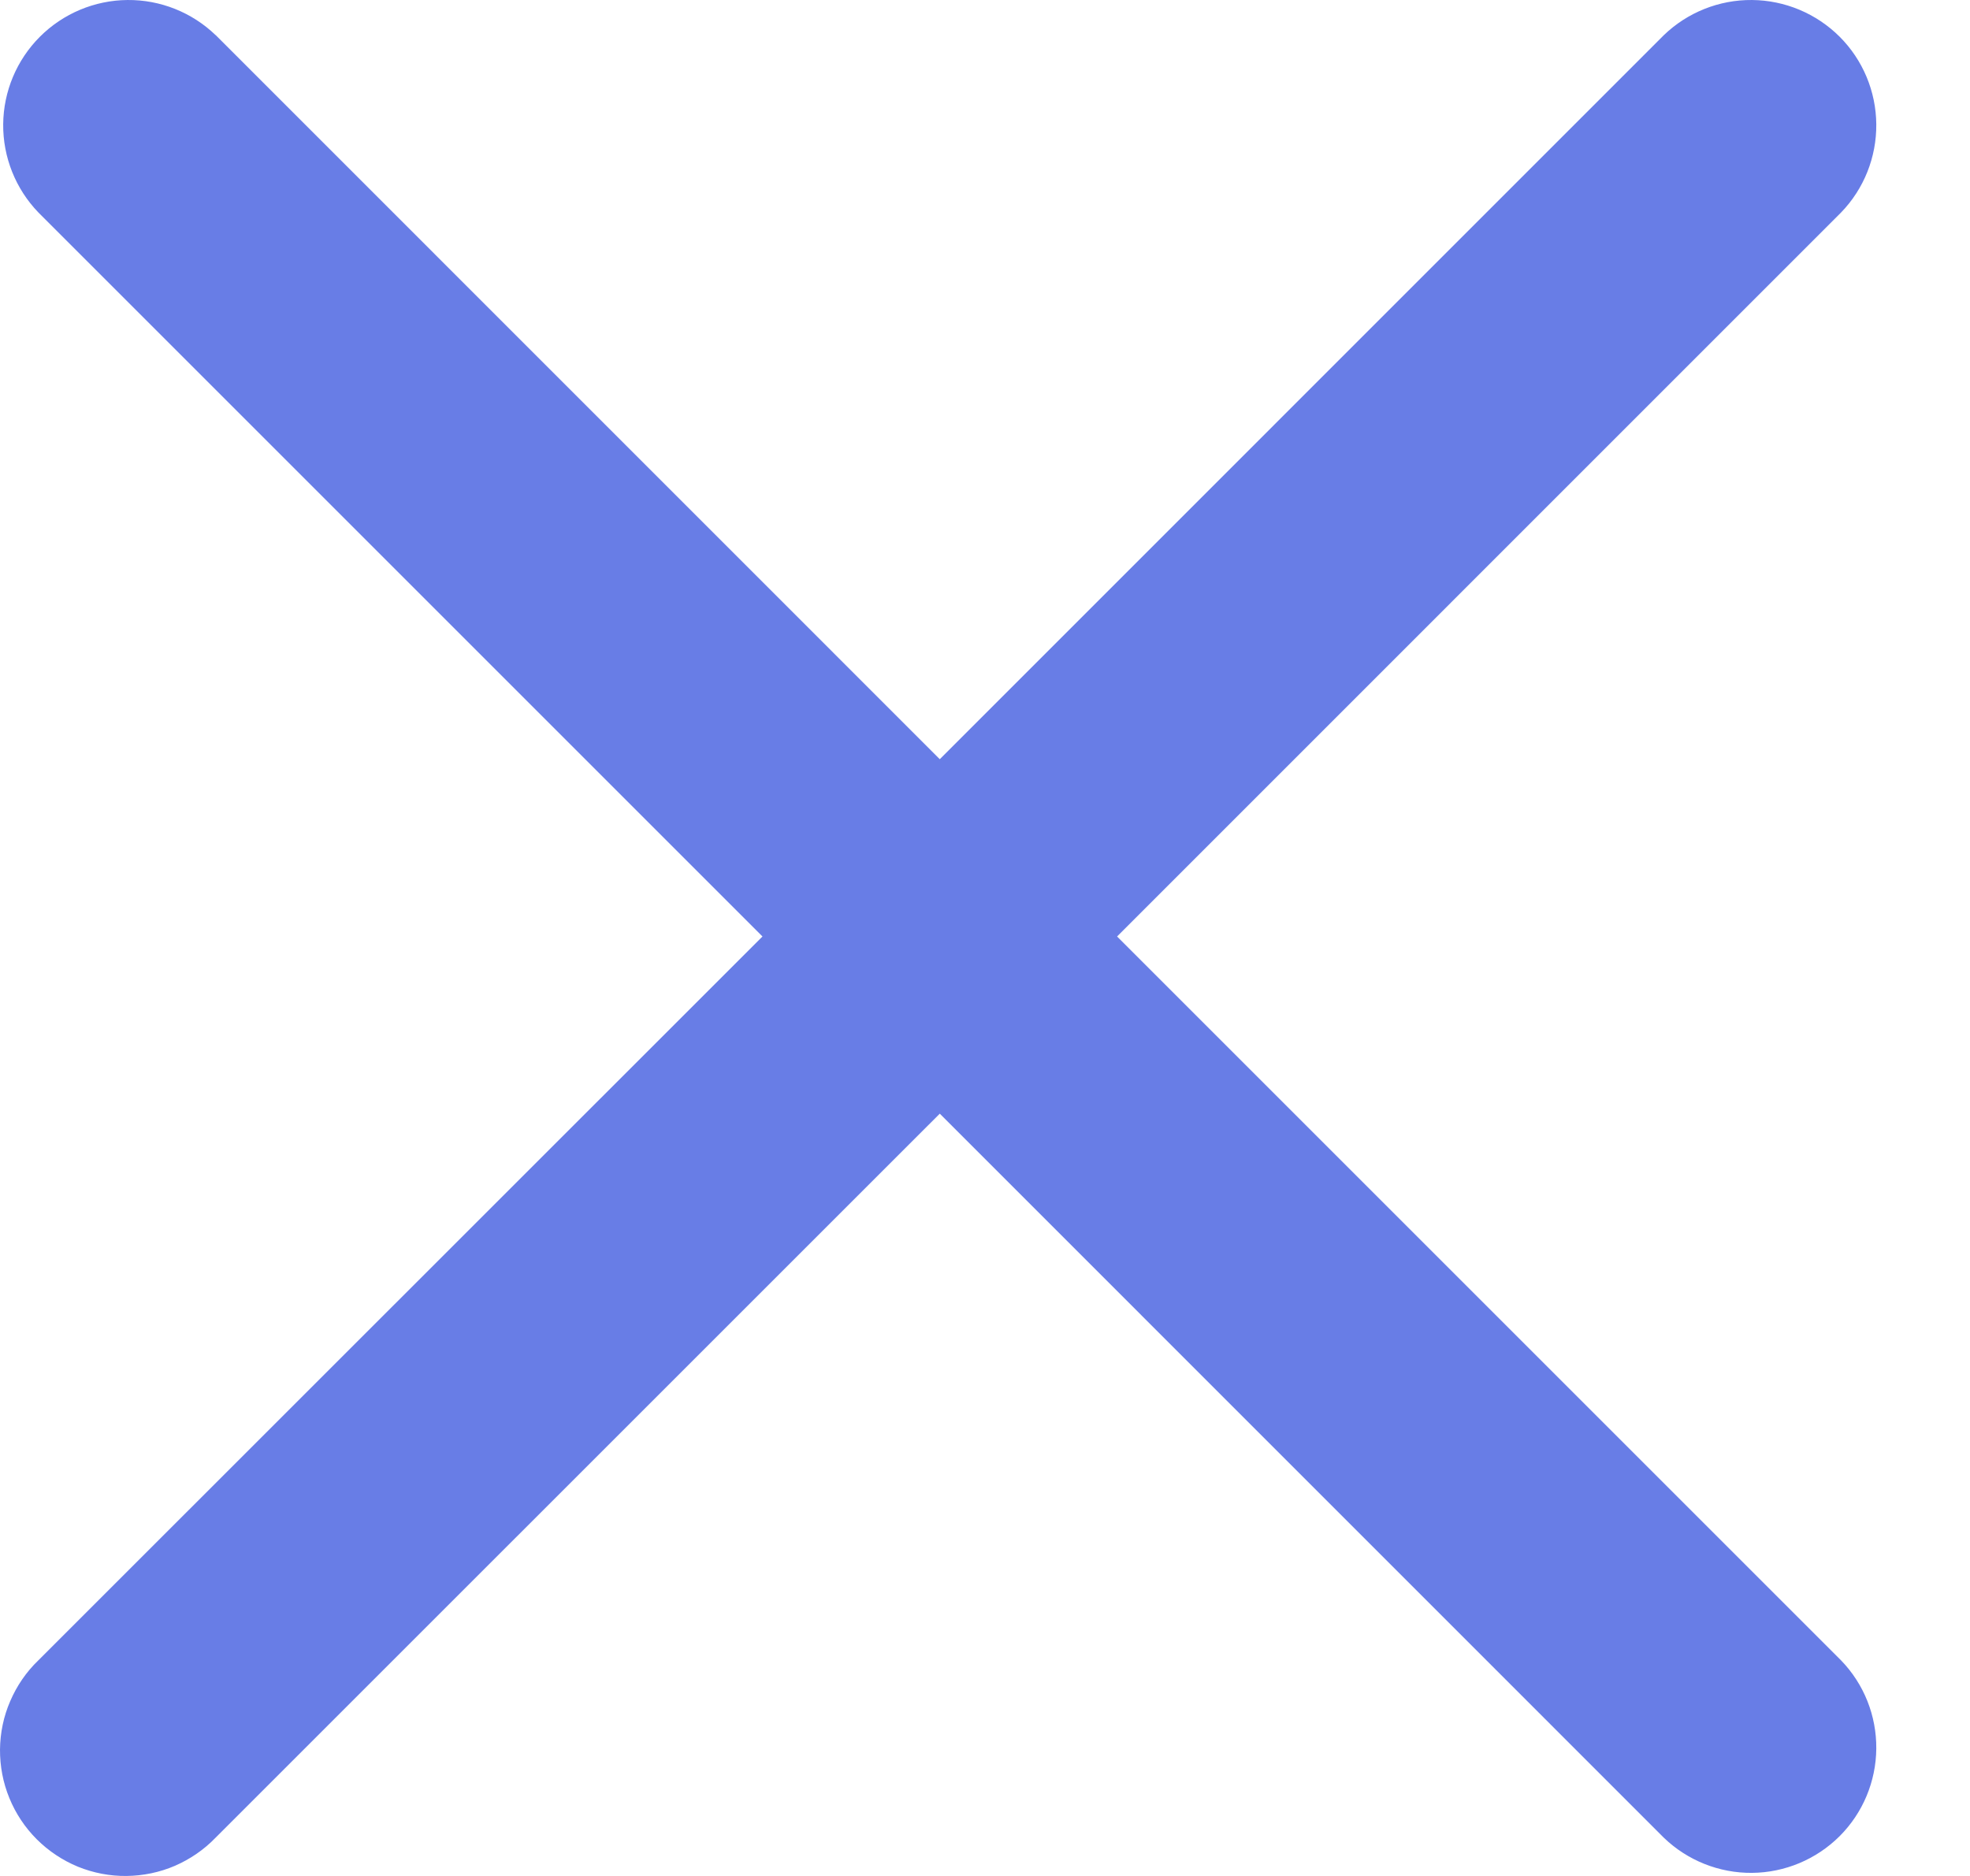 <svg width="21" height="20" viewBox="0 0 21 20" fill="none" xmlns="http://www.w3.org/2000/svg">
<path d="M2.299 0.375C2.047 0.132 1.71 -0.003 1.359 5.05248e-05C1.009 0.003 0.673 0.144 0.426 0.391C0.178 0.639 0.037 0.974 0.034 1.325C0.031 1.675 0.166 2.013 0.409 2.265L8.128 9.984L0.408 17.702C0.28 17.825 0.179 17.973 0.109 18.136C0.038 18.299 0.002 18.474 5.04638e-05 18.652C-0.001 18.829 0.032 19.005 0.1 19.17C0.167 19.334 0.266 19.483 0.391 19.608C0.517 19.734 0.666 19.833 0.83 19.901C0.995 19.968 1.171 20.002 1.348 20C1.526 19.998 1.701 19.962 1.864 19.892C2.027 19.821 2.175 19.72 2.298 19.592L10.018 11.873L17.736 19.592C17.988 19.835 18.326 19.97 18.676 19.967C19.027 19.964 19.362 19.823 19.61 19.576C19.858 19.328 19.998 18.993 20.001 18.642C20.004 18.292 19.87 17.954 19.626 17.702L11.908 9.984L19.626 2.265C19.87 2.013 20.004 1.675 20.001 1.325C19.998 0.974 19.858 0.639 19.61 0.391C19.362 0.144 19.027 0.003 18.676 5.05248e-05C18.326 -0.003 17.988 0.132 17.736 0.375L10.018 8.094L2.299 0.374V0.375Z" fill="#687DE6"/>
</svg>

